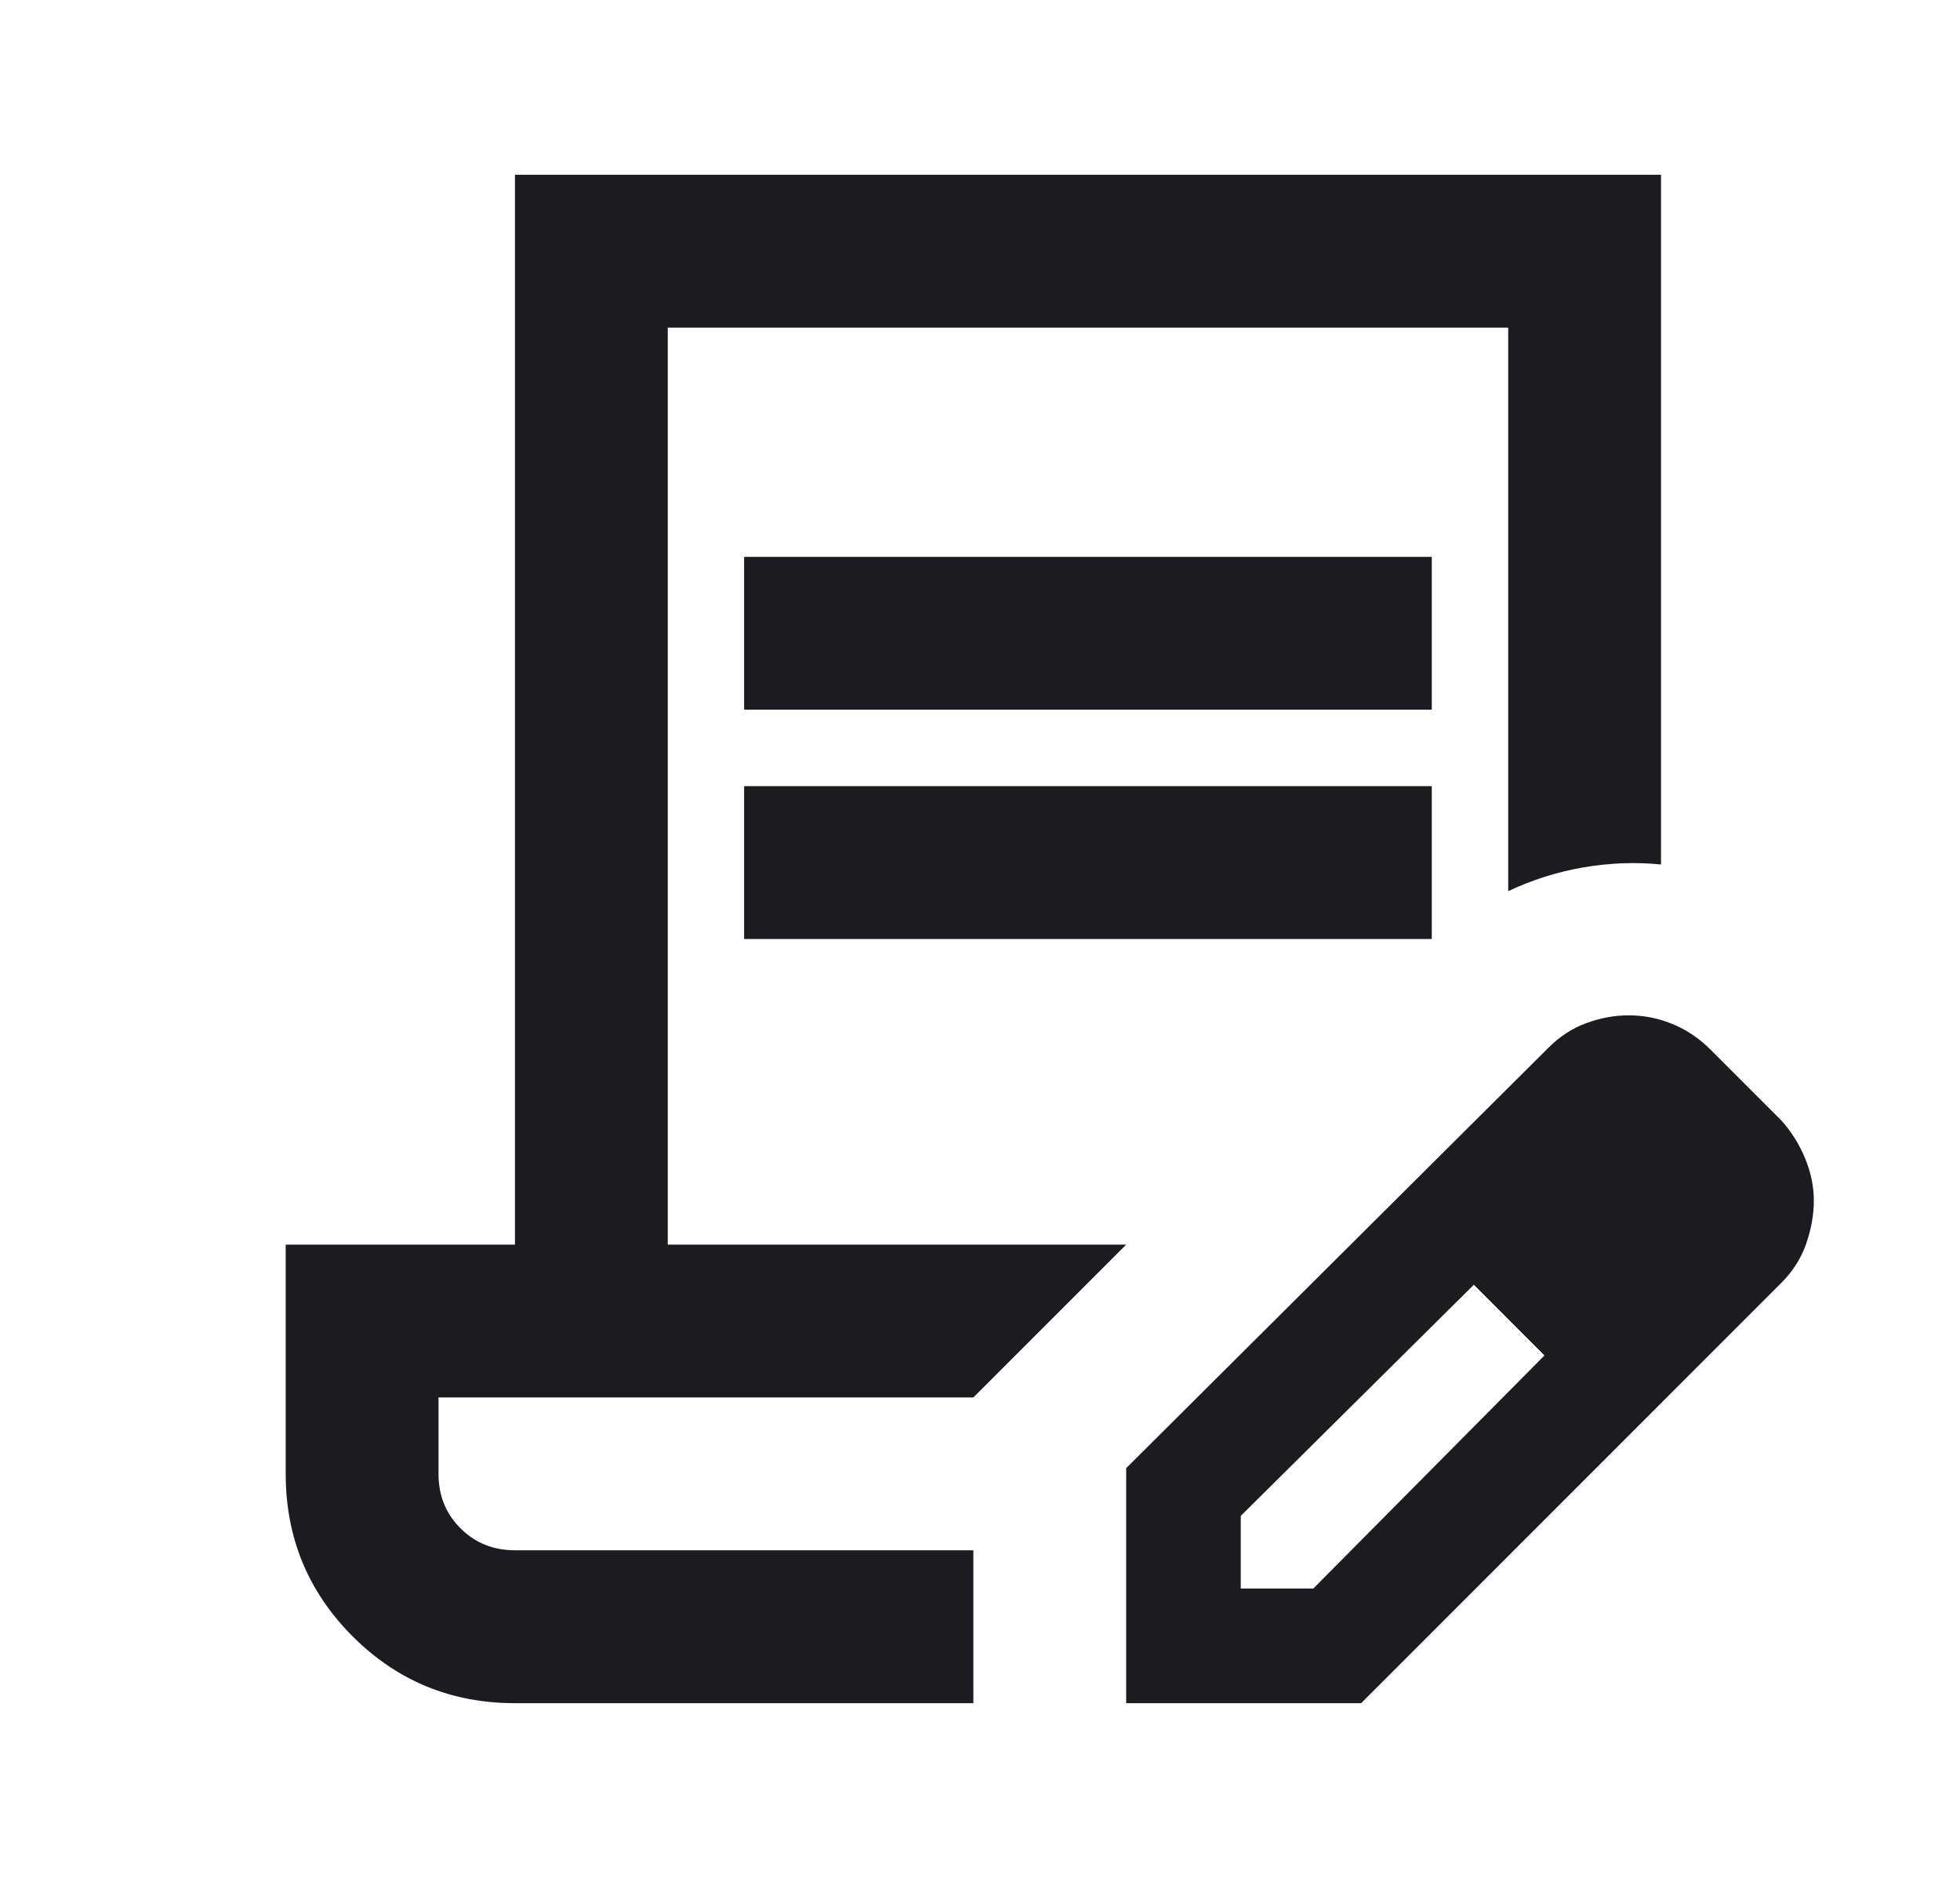 <svg width="26" height="25" viewBox="0 0 26 25" fill="none" xmlns="http://www.w3.org/2000/svg">
<mask id="mask0_30_156" style="mask-type:alpha" maskUnits="userSpaceOnUse" x="0" y="0" width="26" height="25">
<rect x="0.749" y="0.292" width="24.325" height="24.325" fill="#D9D9D9"/>
</mask>
<g mask="url(#mask0_30_156)">
<path d="M9.871 9.413L9.871 7.386L18.993 7.386L18.993 9.413H9.871ZM9.871 12.454L9.871 10.427H18.993L18.993 12.454H9.871ZM12.912 22.59H6.831C5.986 22.59 5.268 22.294 4.677 21.703C4.086 21.111 3.79 20.393 3.79 19.549L3.79 16.508H6.831L6.831 2.318L22.034 2.318L22.034 11.466C21.696 11.432 21.354 11.445 21.008 11.504C20.662 11.563 20.328 11.668 20.007 11.82L20.007 4.345L8.858 4.345L8.858 16.508H14.939L12.912 18.535H5.817L5.817 19.549C5.817 19.836 5.914 20.077 6.109 20.271C6.303 20.465 6.544 20.562 6.831 20.562H12.912L12.912 22.59ZM14.939 22.59L14.939 19.473L20.539 13.898C20.691 13.746 20.86 13.636 21.046 13.569C21.232 13.501 21.418 13.467 21.603 13.467C21.806 13.467 22 13.505 22.186 13.582C22.372 13.658 22.541 13.772 22.693 13.924L23.63 14.861C23.766 15.013 23.871 15.182 23.947 15.368C24.023 15.554 24.061 15.74 24.061 15.925C24.061 16.111 24.027 16.301 23.96 16.495C23.892 16.69 23.782 16.863 23.63 17.015L18.056 22.59H14.939ZM16.459 21.069H17.422L20.488 17.978L20.032 17.496L19.551 17.04L16.459 20.106L16.459 21.069ZM20.032 17.496L19.551 17.04L20.488 17.978L20.032 17.496Z" fill="#1C1B1F"/>
</g>
</svg>
